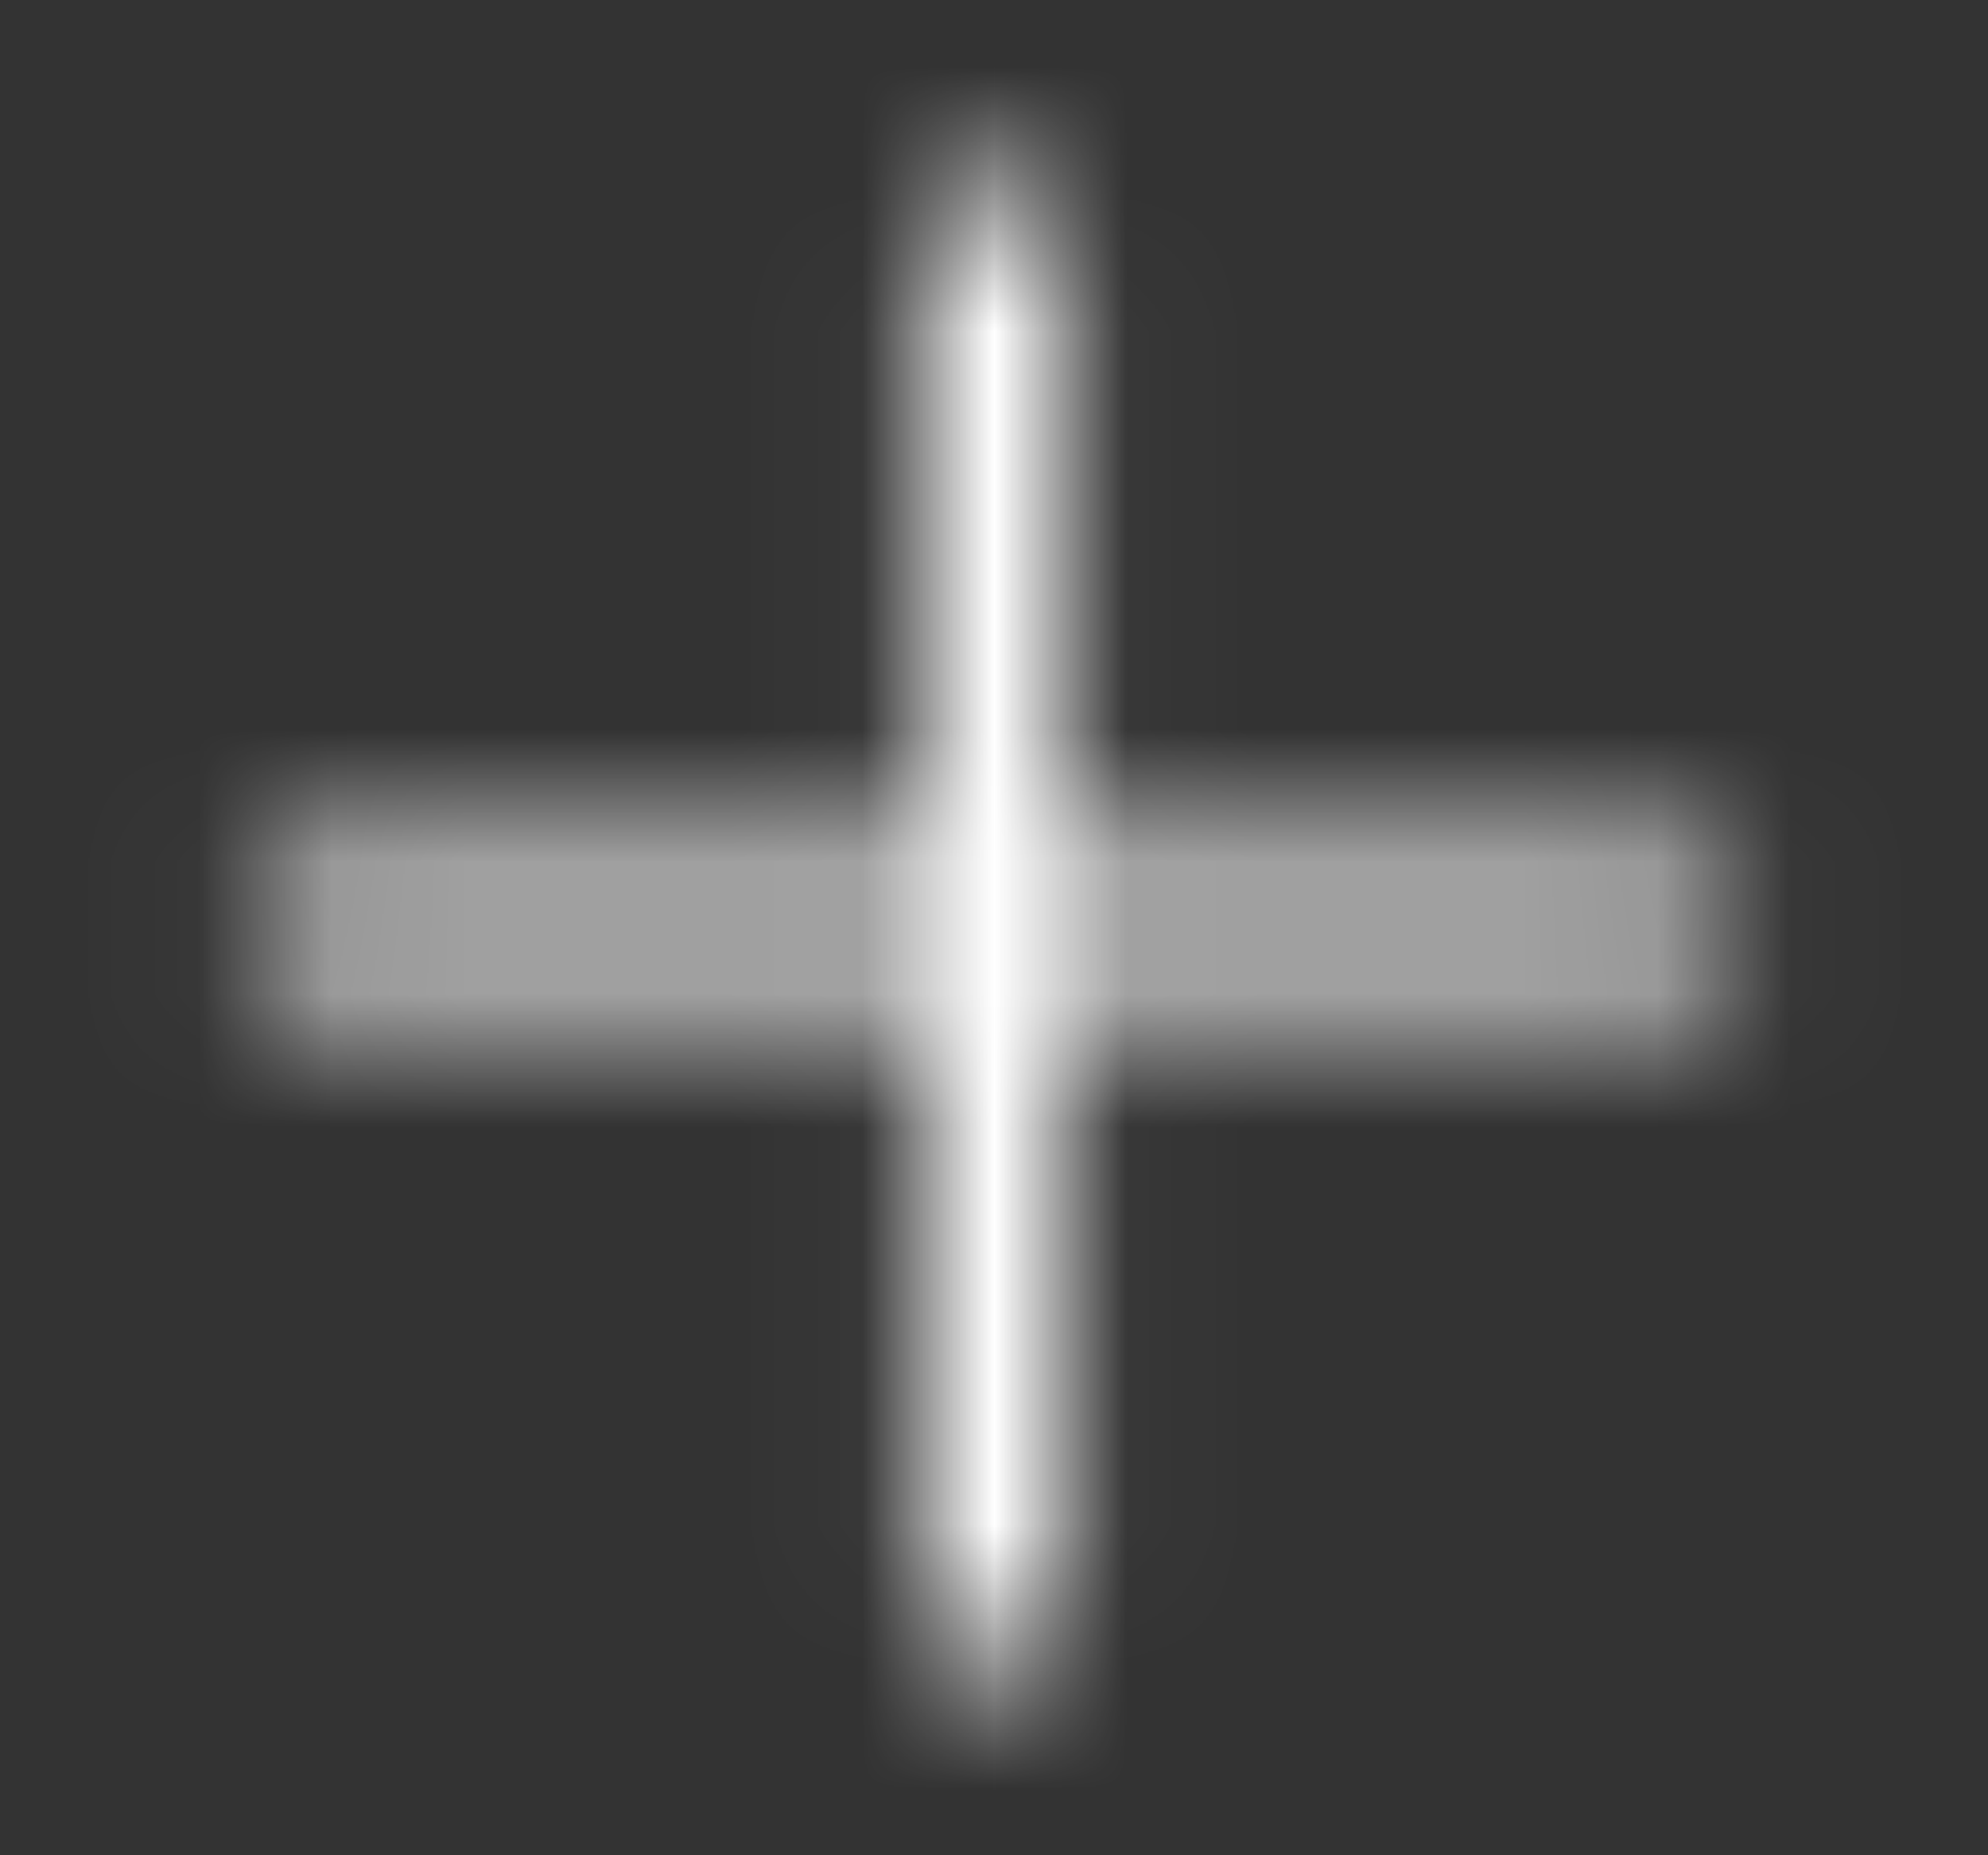 <svg width="15" height="14" viewBox="0 0 15 14" fill="none" xmlns="http://www.w3.org/2000/svg">
<rect x="0" y="0" width="15" height="14" fill="#333333" stroke="none"/>
<mask id="mask0_3182_91680" style="mask-type:alpha" maskUnits="userSpaceOnUse" x="0" y="0" width="15" height="15">
<path d="M7.525 6.477V6.977H8.025H12.604C12.618 6.977 12.629 6.988 12.629 7.002C12.629 7.016 12.618 7.027 12.604 7.027H8.025H7.525V7.527V12.106C7.525 12.12 7.514 12.131 7.5 12.131C7.486 12.131 7.475 12.12 7.475 12.106V7.527V7.027H6.975H2.396C2.382 7.027 2.371 7.016 2.371 7.002C2.371 6.988 2.382 6.977 2.396 6.977H6.975H7.475V6.477V1.898C7.475 1.884 7.486 1.873 7.5 1.873C7.514 1.873 7.525 1.884 7.525 1.898V6.477Z" fill="#171719" stroke="#171719"/>
</mask>
<g mask="url(#mask0_3182_91680)">
<rect x="0.5" y="0.002" width="14" height="14" fill="white"/>
</g>
</svg>
